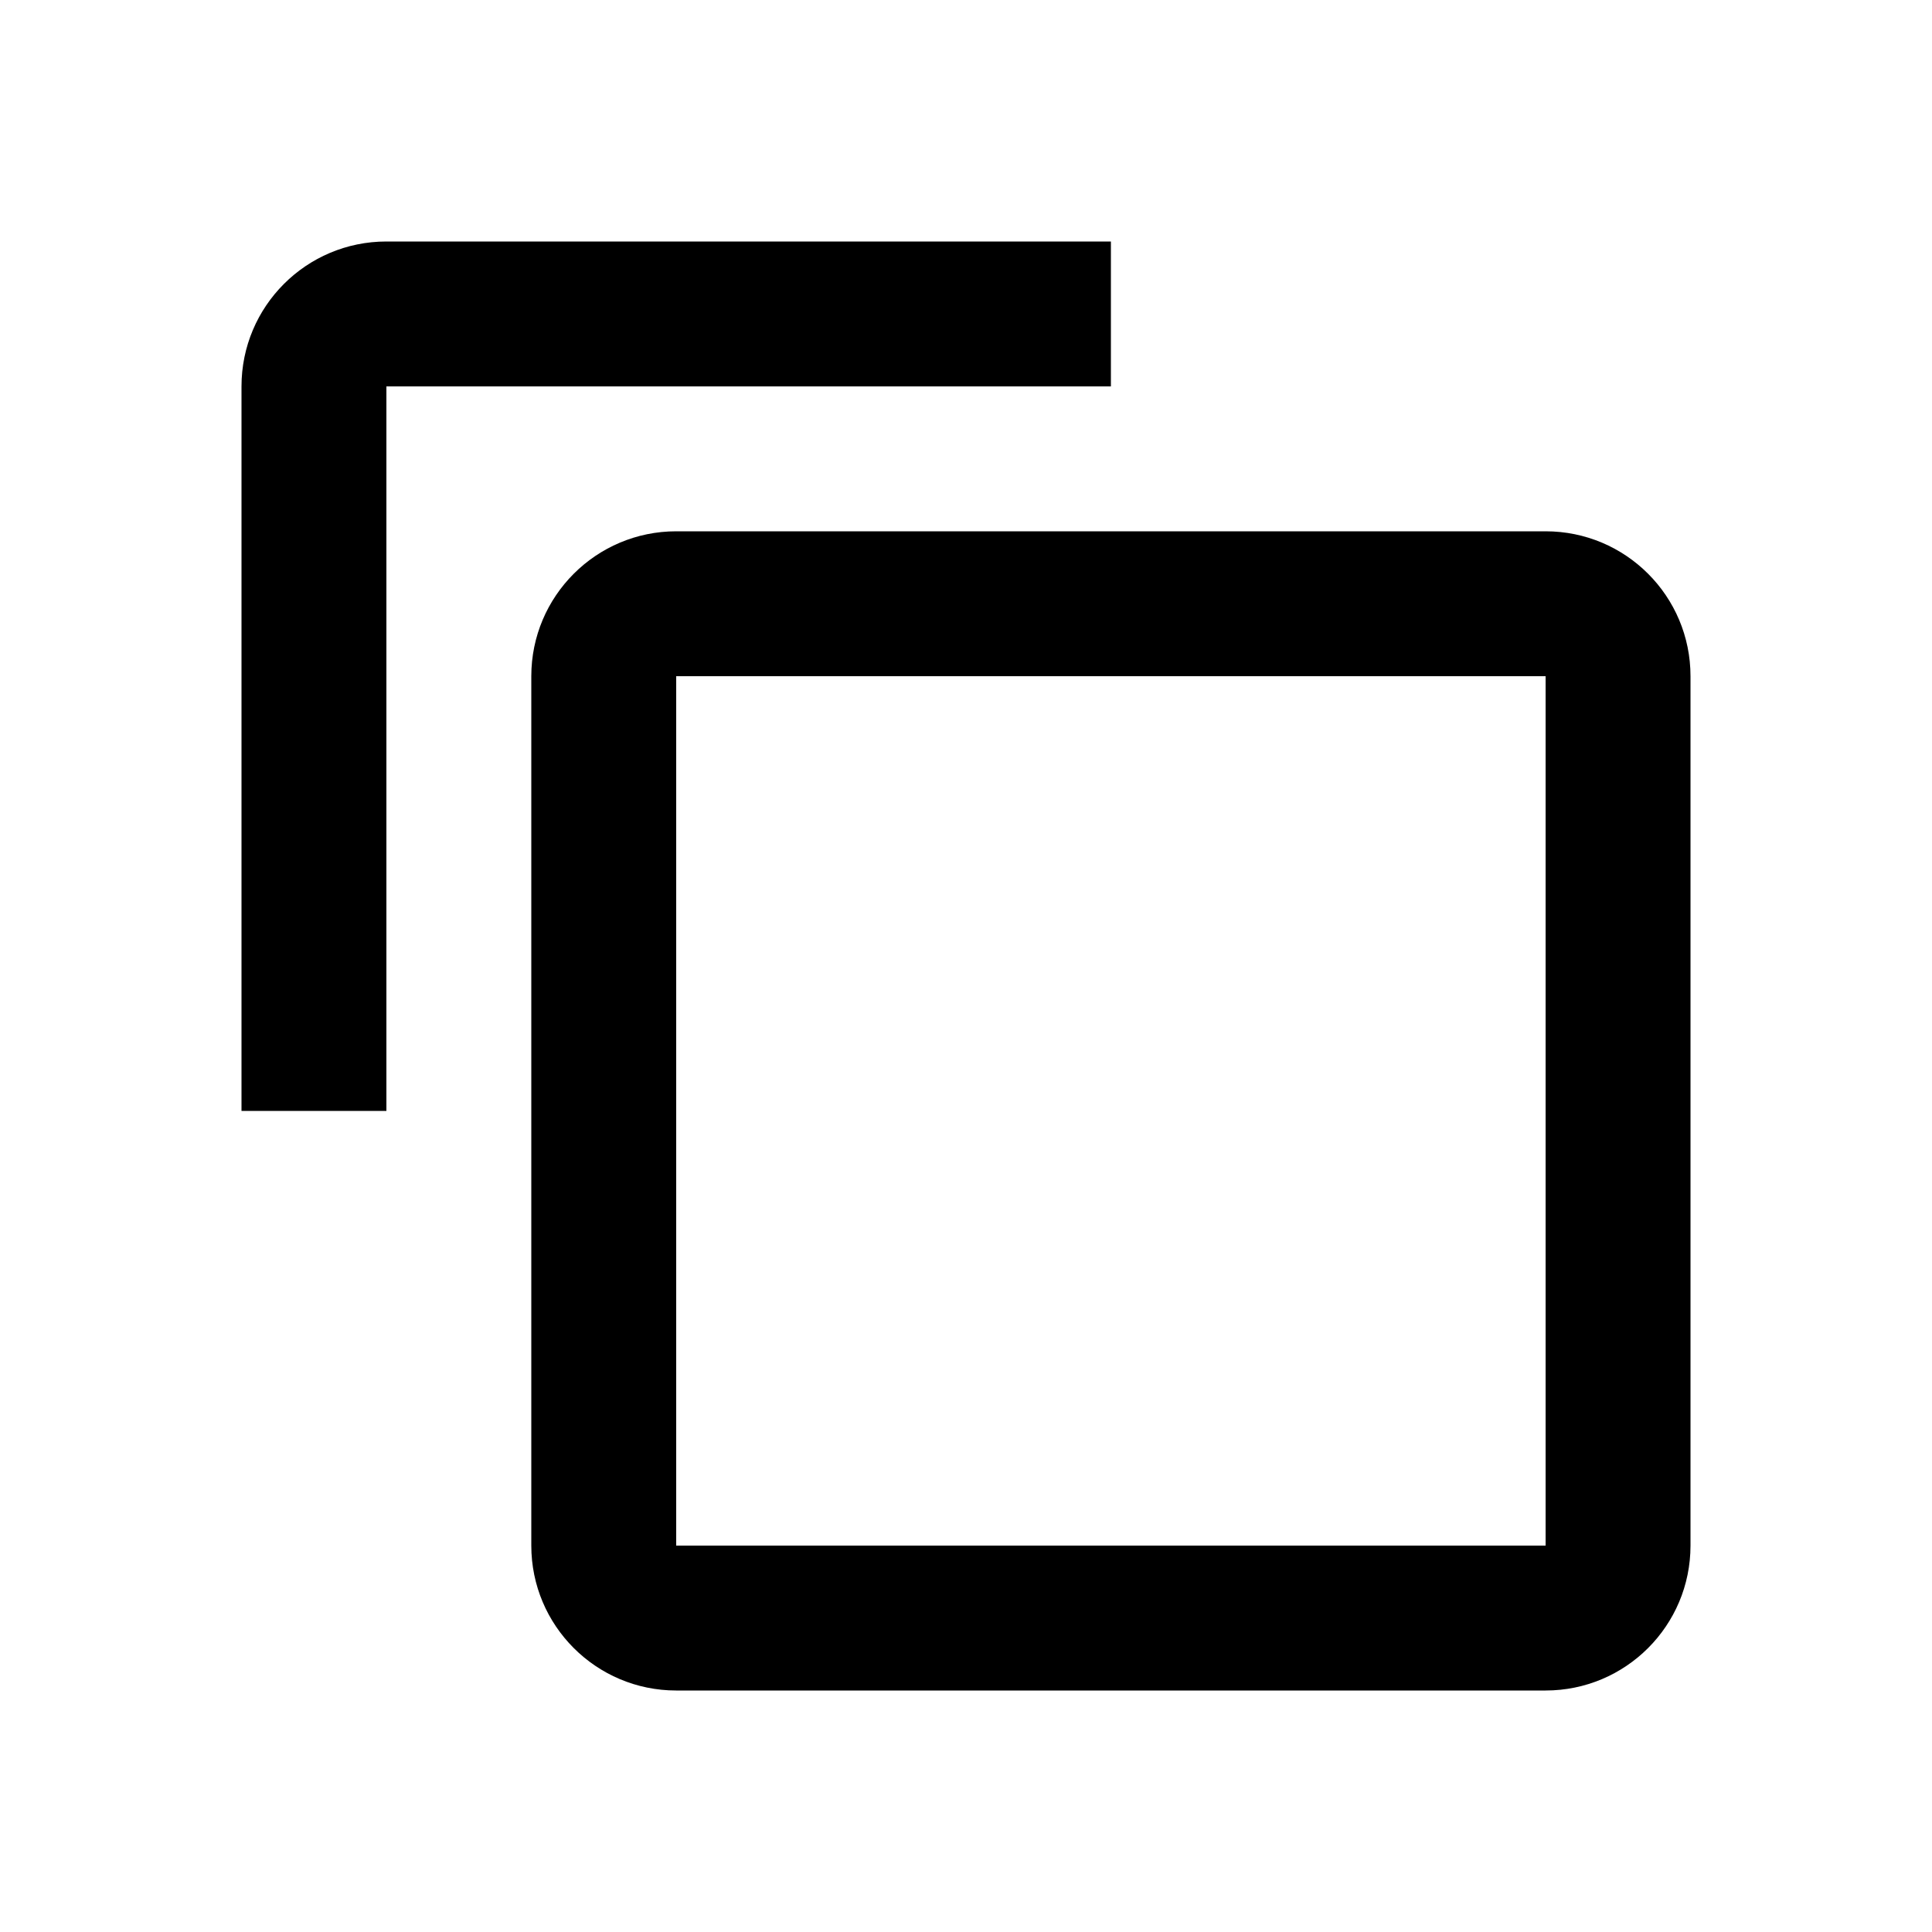 <svg xmlns="http://www.w3.org/2000/svg" width="16" height="16" viewBox="0 0 16 16" fill="none"><rect width="16" height="16" fill="none"/>
<path fill-rule="evenodd" clip-rule="evenodd" d="M12.8 12.8H5.6V5.6H12.8M5.6 4.4C4.938 4.4 4.4 4.937 4.4 5.6V12.8C4.4 13.463 4.938 14 5.6 14H12.8C13.463 14 14 13.463 14 12.8V5.6C14 4.937 13.463 4.4 12.8 4.4H5.6ZM9.2 2H3.2C2.537 2 2 2.537 2 3.2V9.2H3.2V3.2H9.2V2Z" fill="black"/>
</svg>
